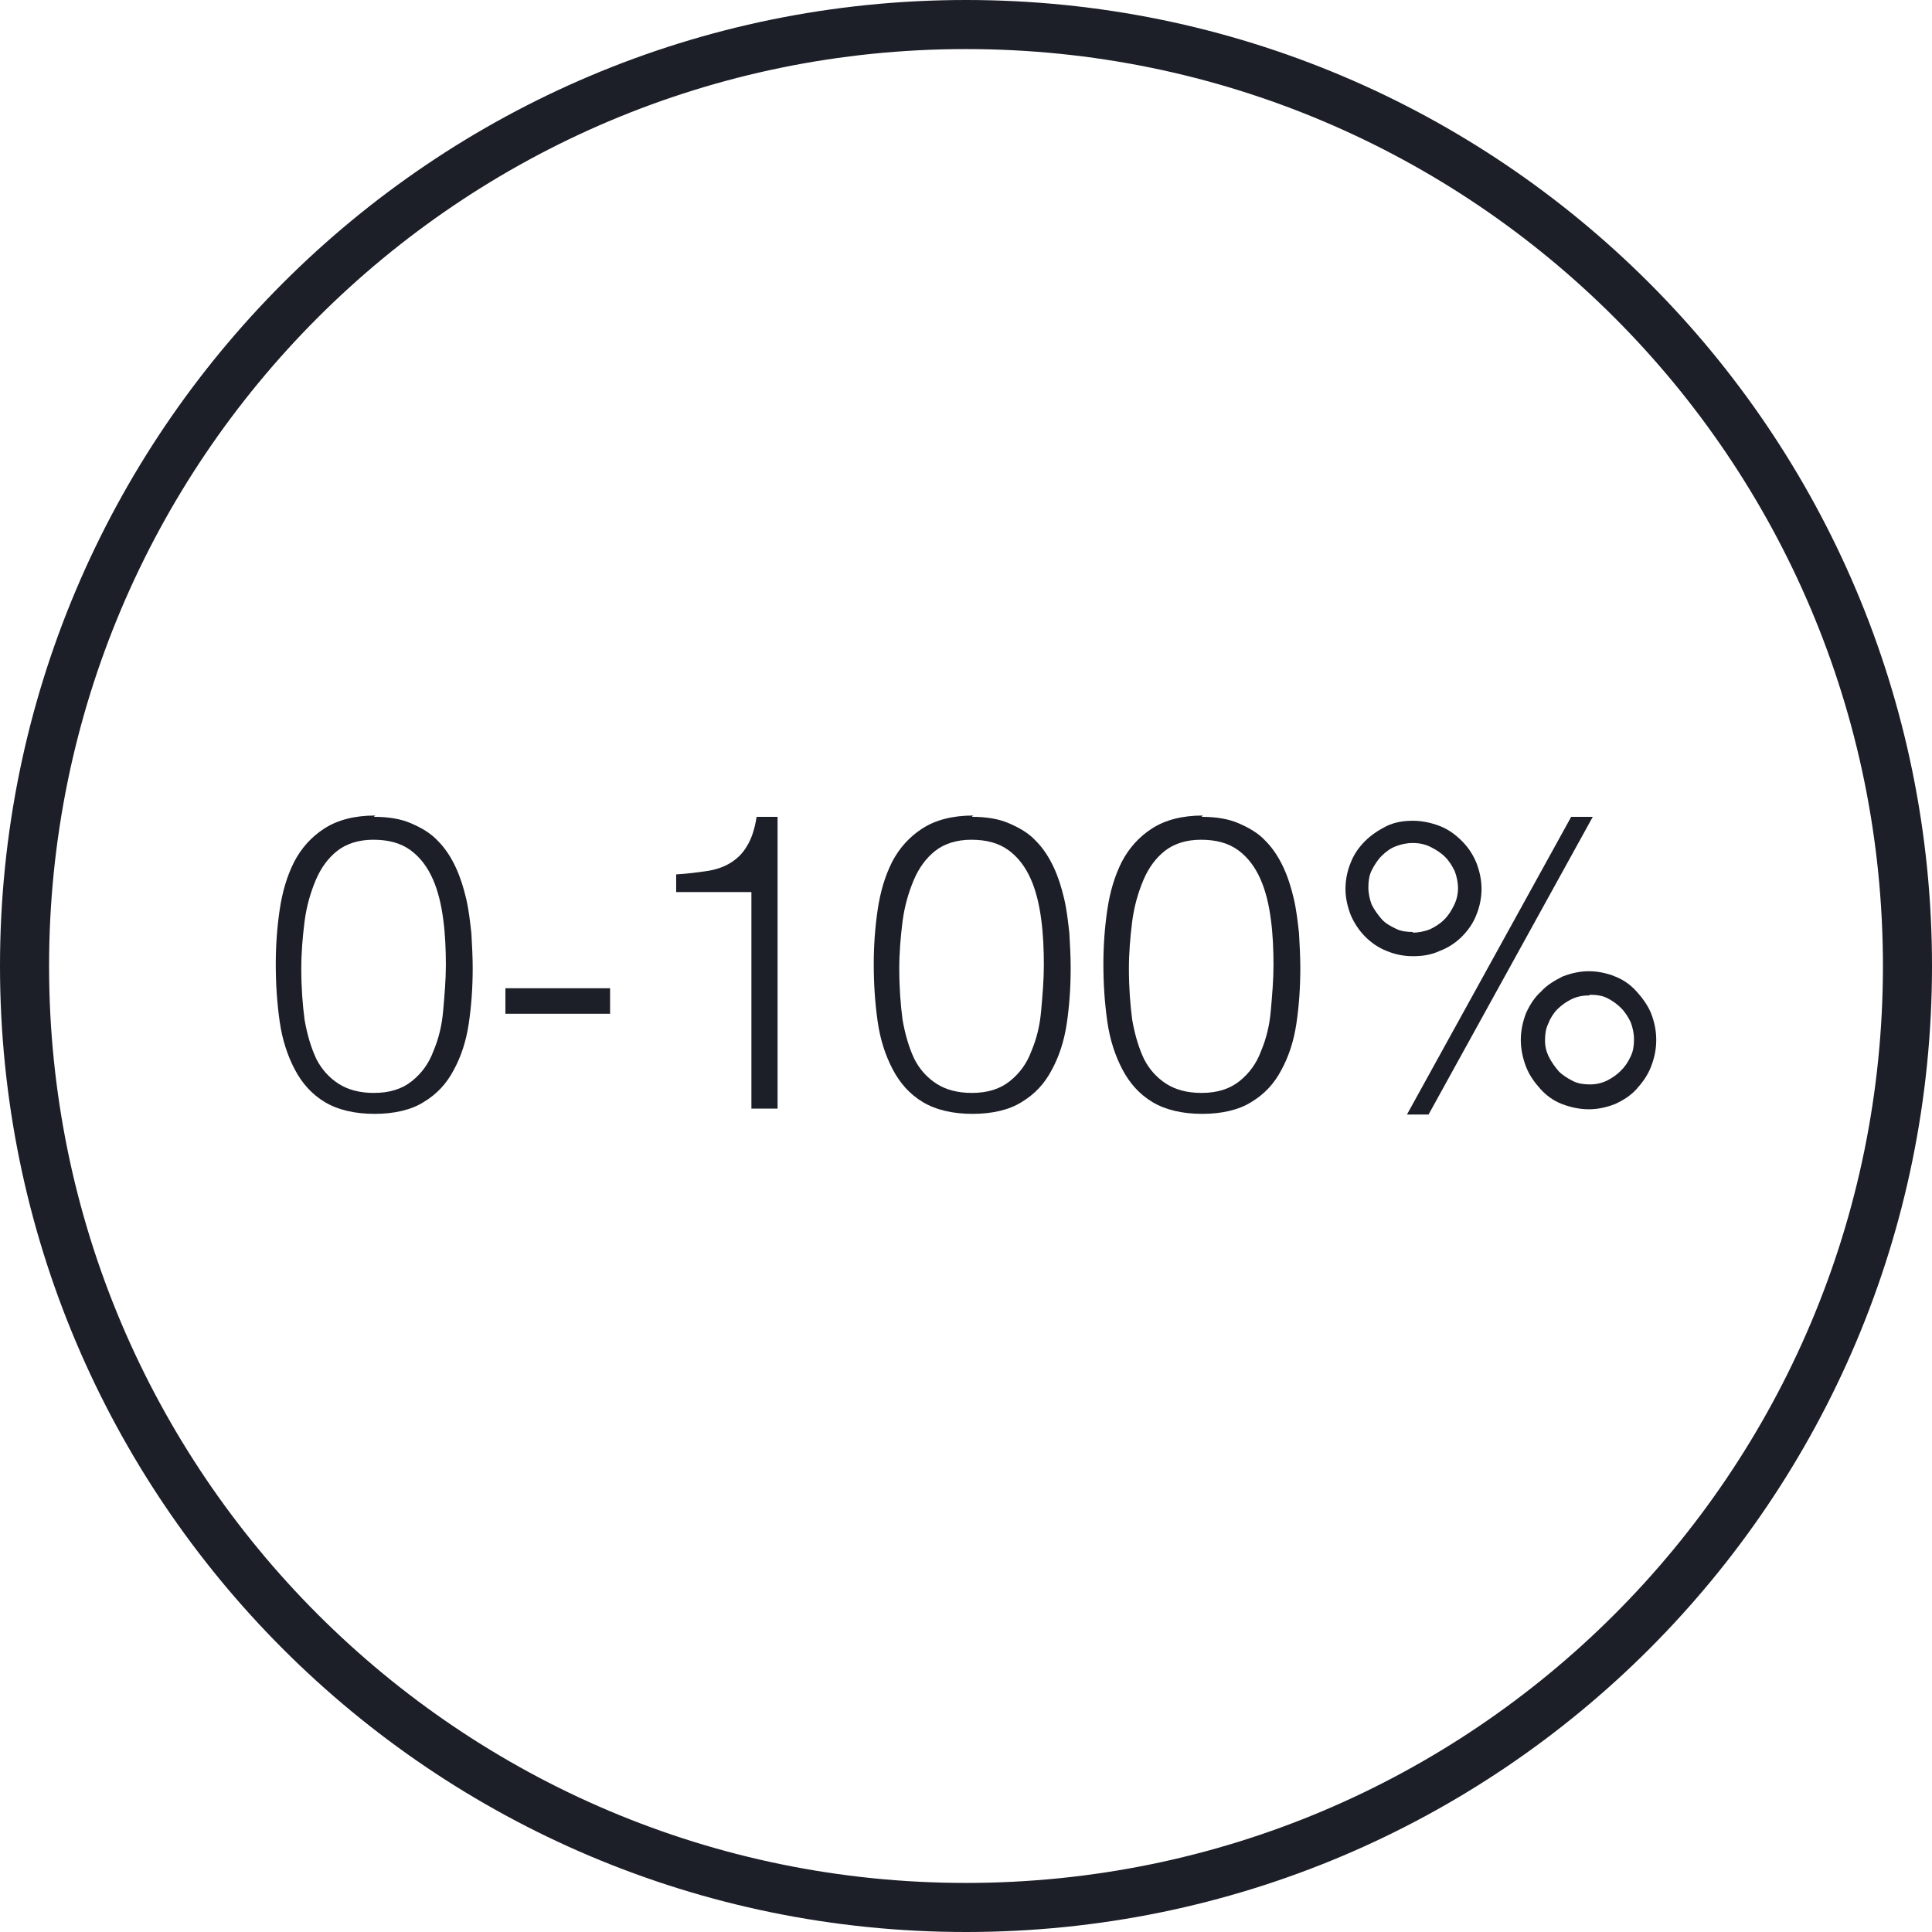 <svg width="300" height="300" viewBox="0 0 300 300" fill="none" xmlns="http://www.w3.org/2000/svg">
<g clip-path="url(#clip0_9_11)">
<path fill-rule="evenodd" clip-rule="evenodd" d="M150 7.619C71.34 7.619 7.619 71.439 7.619 150C7.619 228.561 71.34 292.381 150 292.381C228.661 292.381 292.381 228.661 292.381 150C292.381 71.339 228.661 7.619 150 7.619ZM0 150C0 67.234 67.129 0 150 0C232.869 0 300 67.131 300 150C300 232.869 232.869 300 150 300C67.129 300 0 232.766 0 150Z" fill="#1C1E28"/>
<path d="M58.059 126.837C60.294 126.837 62.225 127.142 63.85 127.853C65.475 128.564 66.898 129.377 68.015 130.596C69.133 131.713 70.047 133.136 70.758 134.66C71.469 136.183 71.977 137.809 72.384 139.536C72.79 141.263 72.993 143.092 73.196 144.92C73.298 146.749 73.4 148.578 73.4 150.305C73.4 153.352 73.196 156.197 72.79 158.94C72.384 161.683 71.571 164.121 70.454 166.153C69.336 168.286 67.812 169.912 65.78 171.131C63.85 172.35 61.209 172.96 58.161 172.96C55.113 172.96 52.472 172.35 50.44 171.131C48.408 169.912 46.884 168.185 45.767 166.051C44.649 163.918 43.837 161.48 43.43 158.635C43.024 155.791 42.821 152.845 42.821 149.695C42.821 146.851 43.024 144.006 43.43 141.263C43.837 138.52 44.548 136.082 45.665 133.847C46.783 131.713 48.306 129.986 50.338 128.666C52.37 127.345 55.011 126.634 58.263 126.634M69.234 149.898C69.234 147.46 69.133 145.022 68.828 142.787C68.523 140.45 68.015 138.317 67.203 136.488C66.39 134.66 65.272 133.136 63.748 132.018C62.225 130.901 60.294 130.393 57.958 130.393C55.723 130.393 53.792 131.002 52.37 132.12C50.948 133.237 49.83 134.761 49.018 136.691C48.205 138.622 47.595 140.755 47.291 143.092C46.986 145.53 46.783 147.968 46.783 150.406C46.783 153.352 46.986 155.994 47.291 158.33C47.697 160.667 48.306 162.699 49.119 164.426C49.932 166.051 51.151 167.372 52.573 168.286C53.996 169.201 55.824 169.709 58.059 169.709C60.498 169.709 62.428 169.099 63.952 167.88C65.475 166.661 66.593 165.137 67.304 163.207C68.117 161.277 68.625 159.245 68.828 156.807C69.031 154.47 69.234 152.133 69.234 149.898Z" fill="#1C1E28"/>
<path d="M94.734 153.454H78.479V157.416H94.734V153.454Z" fill="#1C1E28"/>
<path d="M116.678 138.52H104.995V135.777C106.722 135.676 108.245 135.472 109.668 135.269C111.09 135.066 112.309 134.66 113.325 134.05C114.341 133.441 115.255 132.628 115.966 131.409C116.678 130.291 117.185 128.767 117.49 126.837H120.741V172.147H116.678V138.52Z" fill="#1C1E28"/>
<path d="M150.914 126.837C153.149 126.837 155.079 127.142 156.705 127.853C158.33 128.564 159.753 129.377 160.87 130.596C161.988 131.713 162.902 133.136 163.613 134.66C164.324 136.183 164.832 137.809 165.239 139.536C165.645 141.263 165.848 143.092 166.051 144.92C166.153 146.749 166.254 148.578 166.254 150.305C166.254 153.352 166.051 156.197 165.645 158.94C165.239 161.683 164.426 164.121 163.308 166.153C162.191 168.286 160.667 169.912 158.635 171.131C156.705 172.35 154.063 172.96 151.016 172.96C147.968 172.96 145.327 172.35 143.295 171.131C141.263 169.912 139.739 168.185 138.622 166.051C137.504 163.918 136.691 161.48 136.285 158.635C135.879 155.791 135.675 152.845 135.675 149.695C135.675 146.851 135.879 144.006 136.285 141.263C136.691 138.52 137.402 136.082 138.52 133.847C139.637 131.713 141.161 129.986 143.193 128.666C145.225 127.345 147.866 126.634 151.117 126.634M162.089 149.898C162.089 147.46 161.988 145.022 161.683 142.787C161.378 140.45 160.87 138.317 160.057 136.488C159.245 134.66 158.127 133.136 156.603 132.018C155.079 130.901 153.149 130.393 150.813 130.393C148.578 130.393 146.647 131.002 145.225 132.12C143.803 133.237 142.685 134.761 141.873 136.691C141.06 138.622 140.45 140.755 140.145 143.092C139.841 145.53 139.637 147.968 139.637 150.406C139.637 153.352 139.841 155.994 140.145 158.33C140.552 160.667 141.161 162.699 141.974 164.426C142.787 166.051 144.006 167.372 145.428 168.286C146.85 169.201 148.679 169.709 150.914 169.709C153.352 169.709 155.283 169.099 156.806 167.88C158.33 166.661 159.448 165.137 160.159 163.207C160.972 161.277 161.48 159.245 161.683 156.807C161.886 154.47 162.089 152.133 162.089 149.898Z" fill="#1C1E28"/>
<path d="M186.573 126.837C188.808 126.837 190.738 127.142 192.364 127.853C193.989 128.564 195.411 129.377 196.529 130.596C197.646 131.713 198.561 133.136 199.272 134.66C199.983 136.183 200.491 137.809 200.897 139.536C201.304 141.263 201.507 143.092 201.71 144.92C201.812 146.749 201.913 148.578 201.913 150.305C201.913 153.352 201.71 156.197 201.304 158.94C200.897 161.683 200.085 164.121 198.967 166.153C197.85 168.286 196.326 169.912 194.294 171.131C192.364 172.35 189.722 172.96 186.674 172.96C183.627 172.96 180.985 172.35 178.953 171.131C176.922 169.912 175.398 168.185 174.28 166.051C173.163 163.918 172.35 161.48 171.944 158.635C171.537 155.791 171.334 152.845 171.334 149.695C171.334 146.851 171.537 144.006 171.944 141.263C172.35 138.52 173.061 136.082 174.179 133.847C175.296 131.713 176.82 129.986 178.852 128.666C180.884 127.345 183.525 126.634 186.776 126.634M197.748 149.898C197.748 147.46 197.646 145.022 197.342 142.787C197.037 140.45 196.529 138.317 195.716 136.488C194.903 134.66 193.786 133.136 192.262 132.018C190.738 130.901 188.808 130.393 186.471 130.393C184.236 130.393 182.306 131.002 180.884 132.12C179.461 133.237 178.344 134.761 177.531 136.691C176.718 138.622 176.109 140.755 175.804 143.092C175.499 145.53 175.296 147.968 175.296 150.406C175.296 153.352 175.499 155.994 175.804 158.33C176.21 160.667 176.82 162.699 177.633 164.426C178.446 166.051 179.665 167.372 181.087 168.286C182.509 169.201 184.338 169.709 186.573 169.709C189.011 169.709 190.941 169.099 192.465 167.88C193.989 166.661 195.107 165.137 195.818 163.207C196.63 161.277 197.138 159.245 197.342 156.807C197.545 154.47 197.748 152.133 197.748 149.898Z" fill="#1C1E28"/>
<path d="M230.055 138.012C230.055 139.434 229.75 140.857 229.242 142.076C228.734 143.397 227.921 144.514 227.007 145.428C225.991 146.444 224.874 147.155 223.553 147.663C222.232 148.273 220.912 148.476 219.388 148.476C217.864 148.476 216.543 148.171 215.324 147.663C214.003 147.155 212.886 146.343 211.972 145.428C211.057 144.514 210.245 143.295 209.737 142.076C209.229 140.755 208.924 139.434 208.924 138.012C208.924 136.59 209.229 135.168 209.737 133.949C210.245 132.628 211.057 131.51 211.972 130.596C212.886 129.682 214.105 128.869 215.324 128.259C216.645 127.65 217.965 127.447 219.388 127.447C220.81 127.447 222.232 127.751 223.553 128.259C224.874 128.767 225.991 129.58 227.007 130.596C228.023 131.612 228.734 132.729 229.242 133.949C229.75 135.269 230.055 136.59 230.055 138.114M219.388 144.819C220.302 144.819 221.216 144.616 222.029 144.311C222.842 143.905 223.553 143.498 224.264 142.787C224.975 142.076 225.382 141.365 225.788 140.552C226.194 139.739 226.398 138.825 226.398 137.911C226.398 136.996 226.194 136.082 225.89 135.269C225.483 134.456 225.077 133.745 224.366 133.034C223.756 132.425 222.943 131.917 222.131 131.51C221.318 131.104 220.404 130.901 219.388 130.901C218.372 130.901 217.559 131.104 216.746 131.409C215.934 131.714 215.223 132.221 214.511 132.933C213.902 133.542 213.394 134.355 212.987 135.168C212.581 135.98 212.48 136.895 212.48 137.809C212.48 138.723 212.683 139.638 212.987 140.45C213.394 141.263 213.902 141.974 214.511 142.685C215.121 143.397 215.934 143.803 216.746 144.209C217.559 144.616 218.473 144.717 219.388 144.717M221.826 173.061H218.473L243.973 126.837H247.325L221.826 173.061ZM246.716 150.813C248.138 150.813 249.56 151.118 250.78 151.625C252.1 152.133 253.218 152.946 254.132 153.962C255.046 154.978 255.859 156.096 256.367 157.315C256.875 158.635 257.18 159.956 257.18 161.48C257.18 163.004 256.875 164.324 256.367 165.645C255.859 166.966 255.046 168.083 254.132 169.099C253.218 170.115 252.1 170.826 250.78 171.436C249.459 171.944 248.138 172.249 246.716 172.249C245.294 172.249 243.871 171.944 242.551 171.436C241.23 170.928 240.112 170.115 239.198 169.099C238.284 168.083 237.471 166.966 236.963 165.645C236.455 164.324 236.15 162.902 236.15 161.48C236.15 160.058 236.455 158.635 236.963 157.315C237.573 155.994 238.284 154.876 239.3 153.962C240.214 152.946 241.433 152.235 242.652 151.625C243.973 151.118 245.294 150.813 246.716 150.813ZM246.716 154.572C245.7 154.572 244.786 154.775 243.973 155.181C243.16 155.588 242.449 156.096 241.84 156.705C241.23 157.315 240.722 158.127 240.417 158.94C240.011 159.753 239.909 160.667 239.909 161.581C239.909 162.496 240.112 163.309 240.519 164.121C240.925 164.934 241.433 165.645 242.043 166.356C242.652 166.966 243.465 167.474 244.278 167.88C245.09 168.287 246.005 168.388 246.919 168.388C247.833 168.388 248.748 168.185 249.56 167.779C250.373 167.372 251.084 166.864 251.694 166.255C252.303 165.645 252.811 164.934 253.218 164.02C253.624 163.207 253.726 162.293 253.726 161.378C253.726 160.464 253.523 159.55 253.218 158.737C252.811 157.924 252.405 157.213 251.694 156.502C251.084 155.892 250.373 155.384 249.56 154.978C248.748 154.572 247.833 154.47 246.919 154.47" fill="#1C1E28"/>
</g>
<defs>
<clipPath id="clip0_9_11">
<rect width="300" height="300" fill="white"/>
</clipPath>
</defs>
</svg>
